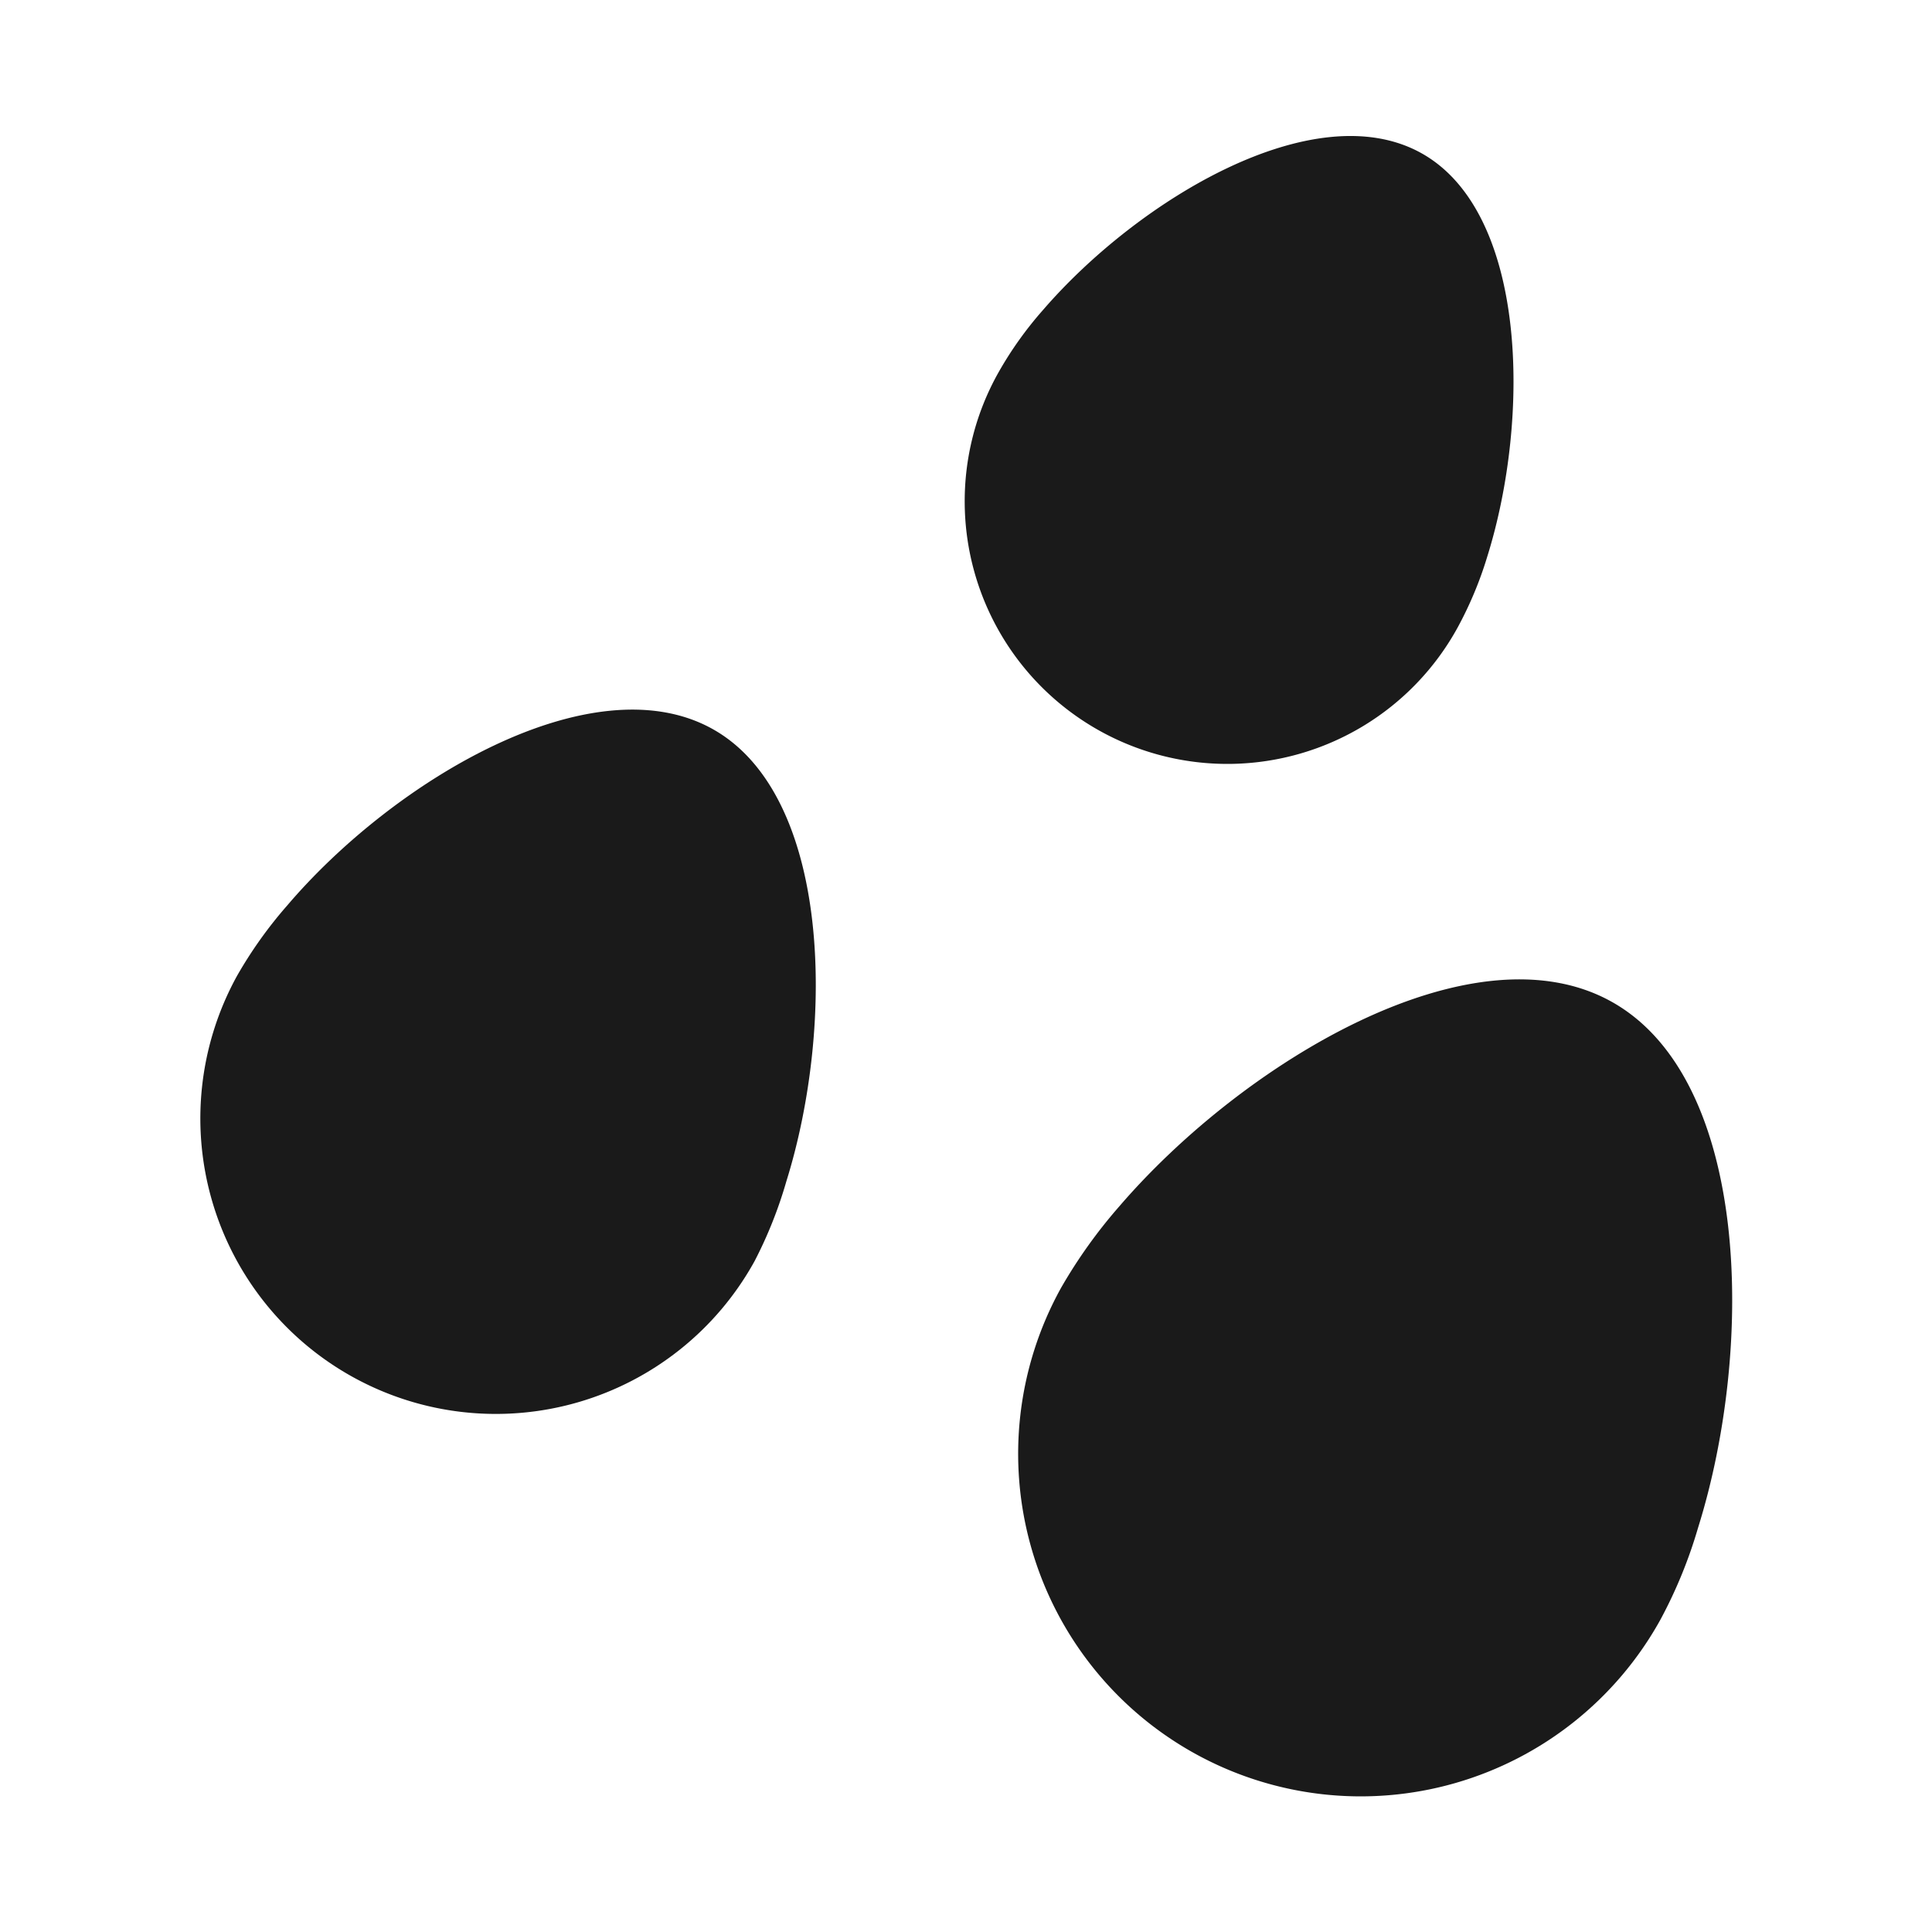 <svg xmlns="http://www.w3.org/2000/svg" viewBox="0 0 64 64"><defs><style>.cls-1,.cls-2{fill:#1a1a1a;}.cls-1{opacity:0;}</style></defs><title>Rain Black</title><g id="Layer_2" data-name="Layer 2"><g id="Layer_2-2" data-name="Layer 2"><rect class="cls-1" width="64" height="64"/><path class="cls-2" d="M56.25,50.61c1.88-6,1.73-14.87-2.87-17.43s-12.19,2-16.3,6.78a16.81,16.81,0,0,0-1.93,2.7A11.34,11.34,0,0,0,55,53.66,15.63,15.63,0,0,0,56.25,50.61Z"/><path class="cls-2" d="M49.27,18.43C50.71,13.82,50.6,7,47.06,5.06s-9.35,1.55-12.51,5.21a12.17,12.17,0,0,0-1.47,2.06,8.7,8.7,0,1,0,15.21,8.45A12.49,12.49,0,0,0,49.27,18.43Z"/><path class="cls-2" d="M26.05,39.13c1.62-5.19,1.49-12.83-2.48-15S13.06,25.83,9.51,30a14.22,14.22,0,0,0-1.66,2.33A9.78,9.78,0,0,0,25,41.77,14.36,14.36,0,0,0,26.05,39.13Z"/></g></g></svg>
